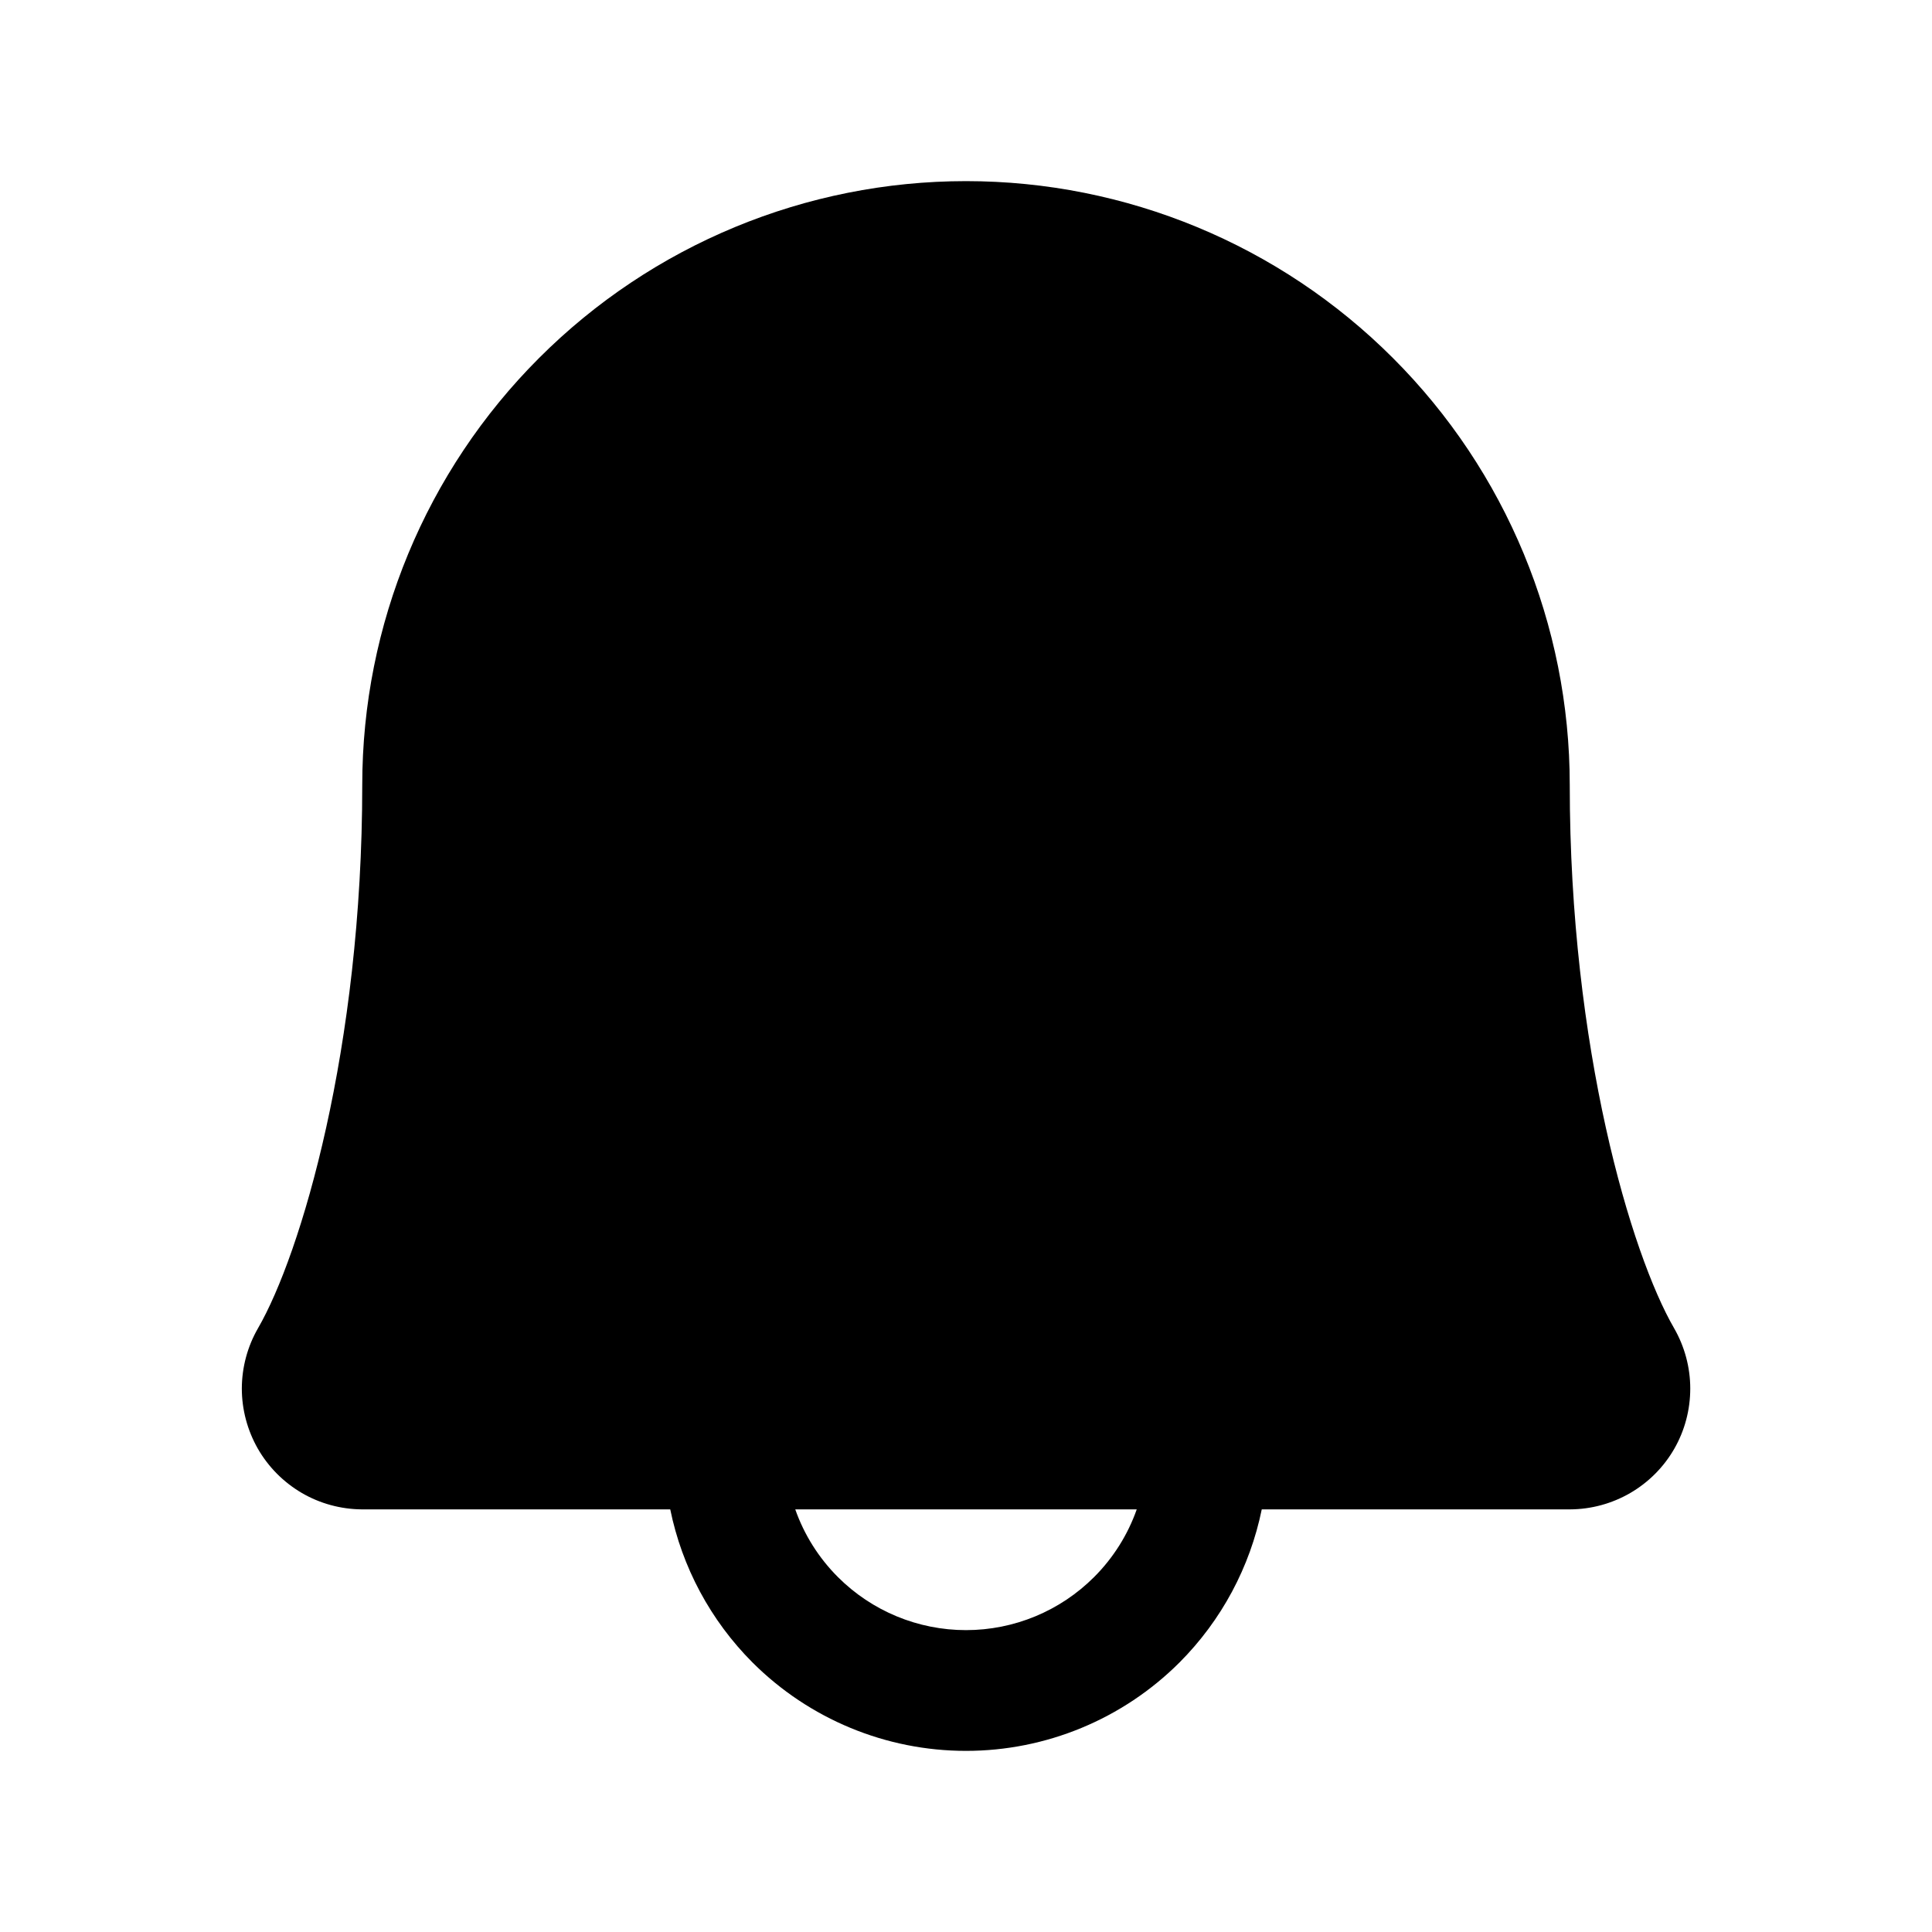 <svg width="24" height="24" viewBox="0 0 24 24" fill="none" xmlns="http://www.w3.org/2000/svg">
  <g clip-path="url(#clip0_898_42493)">
    <path fillRule="evenodd" clip-rule="evenodd"
      d="M7.757 5.507C8.882 4.382 10.409 3.75 12 3.75C13.591 3.75 15.117 4.382 16.242 5.507C17.368 6.633 18 8.159 18 9.75C18 13.19 18.791 16.03 19.497 17.25L15.002 17.25C15.002 17.25 15.001 17.25 15 17.25C14.999 17.25 14.998 17.25 14.998 17.25L9.001 17.25C9.001 17.25 9.001 17.25 9 17.25C9 17.25 8.999 17.25 8.999 17.25L4.504 17.25C5.209 16.03 6 13.189 6 9.75C6 8.159 6.632 6.633 7.757 5.507ZM8.326 18.75H4.495C4.233 18.748 3.975 18.678 3.749 18.546C3.522 18.413 3.334 18.224 3.203 17.996C3.073 17.768 3.004 17.51 3.004 17.248C3.005 16.985 3.074 16.727 3.205 16.5C3.736 15.582 4.5 13.025 4.5 9.75C4.5 7.761 5.29 5.853 6.697 4.447C8.103 3.04 10.011 2.25 12 2.25C13.989 2.25 15.897 3.04 17.303 4.447C18.71 5.853 19.5 7.761 19.5 9.75C19.5 13.026 20.264 15.581 20.796 16.499C20.927 16.727 20.997 16.986 20.997 17.249C20.997 17.512 20.929 17.77 20.798 17.998C20.667 18.226 20.478 18.415 20.251 18.547C20.023 18.679 19.765 18.749 19.503 18.75L19.5 18.75H15.674C15.528 19.465 15.175 20.128 14.652 20.652C13.948 21.355 12.995 21.75 12 21.75C11.005 21.75 10.052 21.355 9.348 20.652C8.825 20.128 8.472 19.465 8.326 18.75ZM9.879 18.75C9.989 19.063 10.169 19.351 10.409 19.591C10.831 20.013 11.403 20.25 12 20.25C12.597 20.25 13.169 20.013 13.591 19.591C13.831 19.351 14.011 19.063 14.121 18.75H9.879Z"
      fill="black" />
  </g>
  <defs>
    <clipPath id="clip0_898_42493">
      <rect width="24" height="24" fill="white" />
    </clipPath>
  </defs>
</svg>